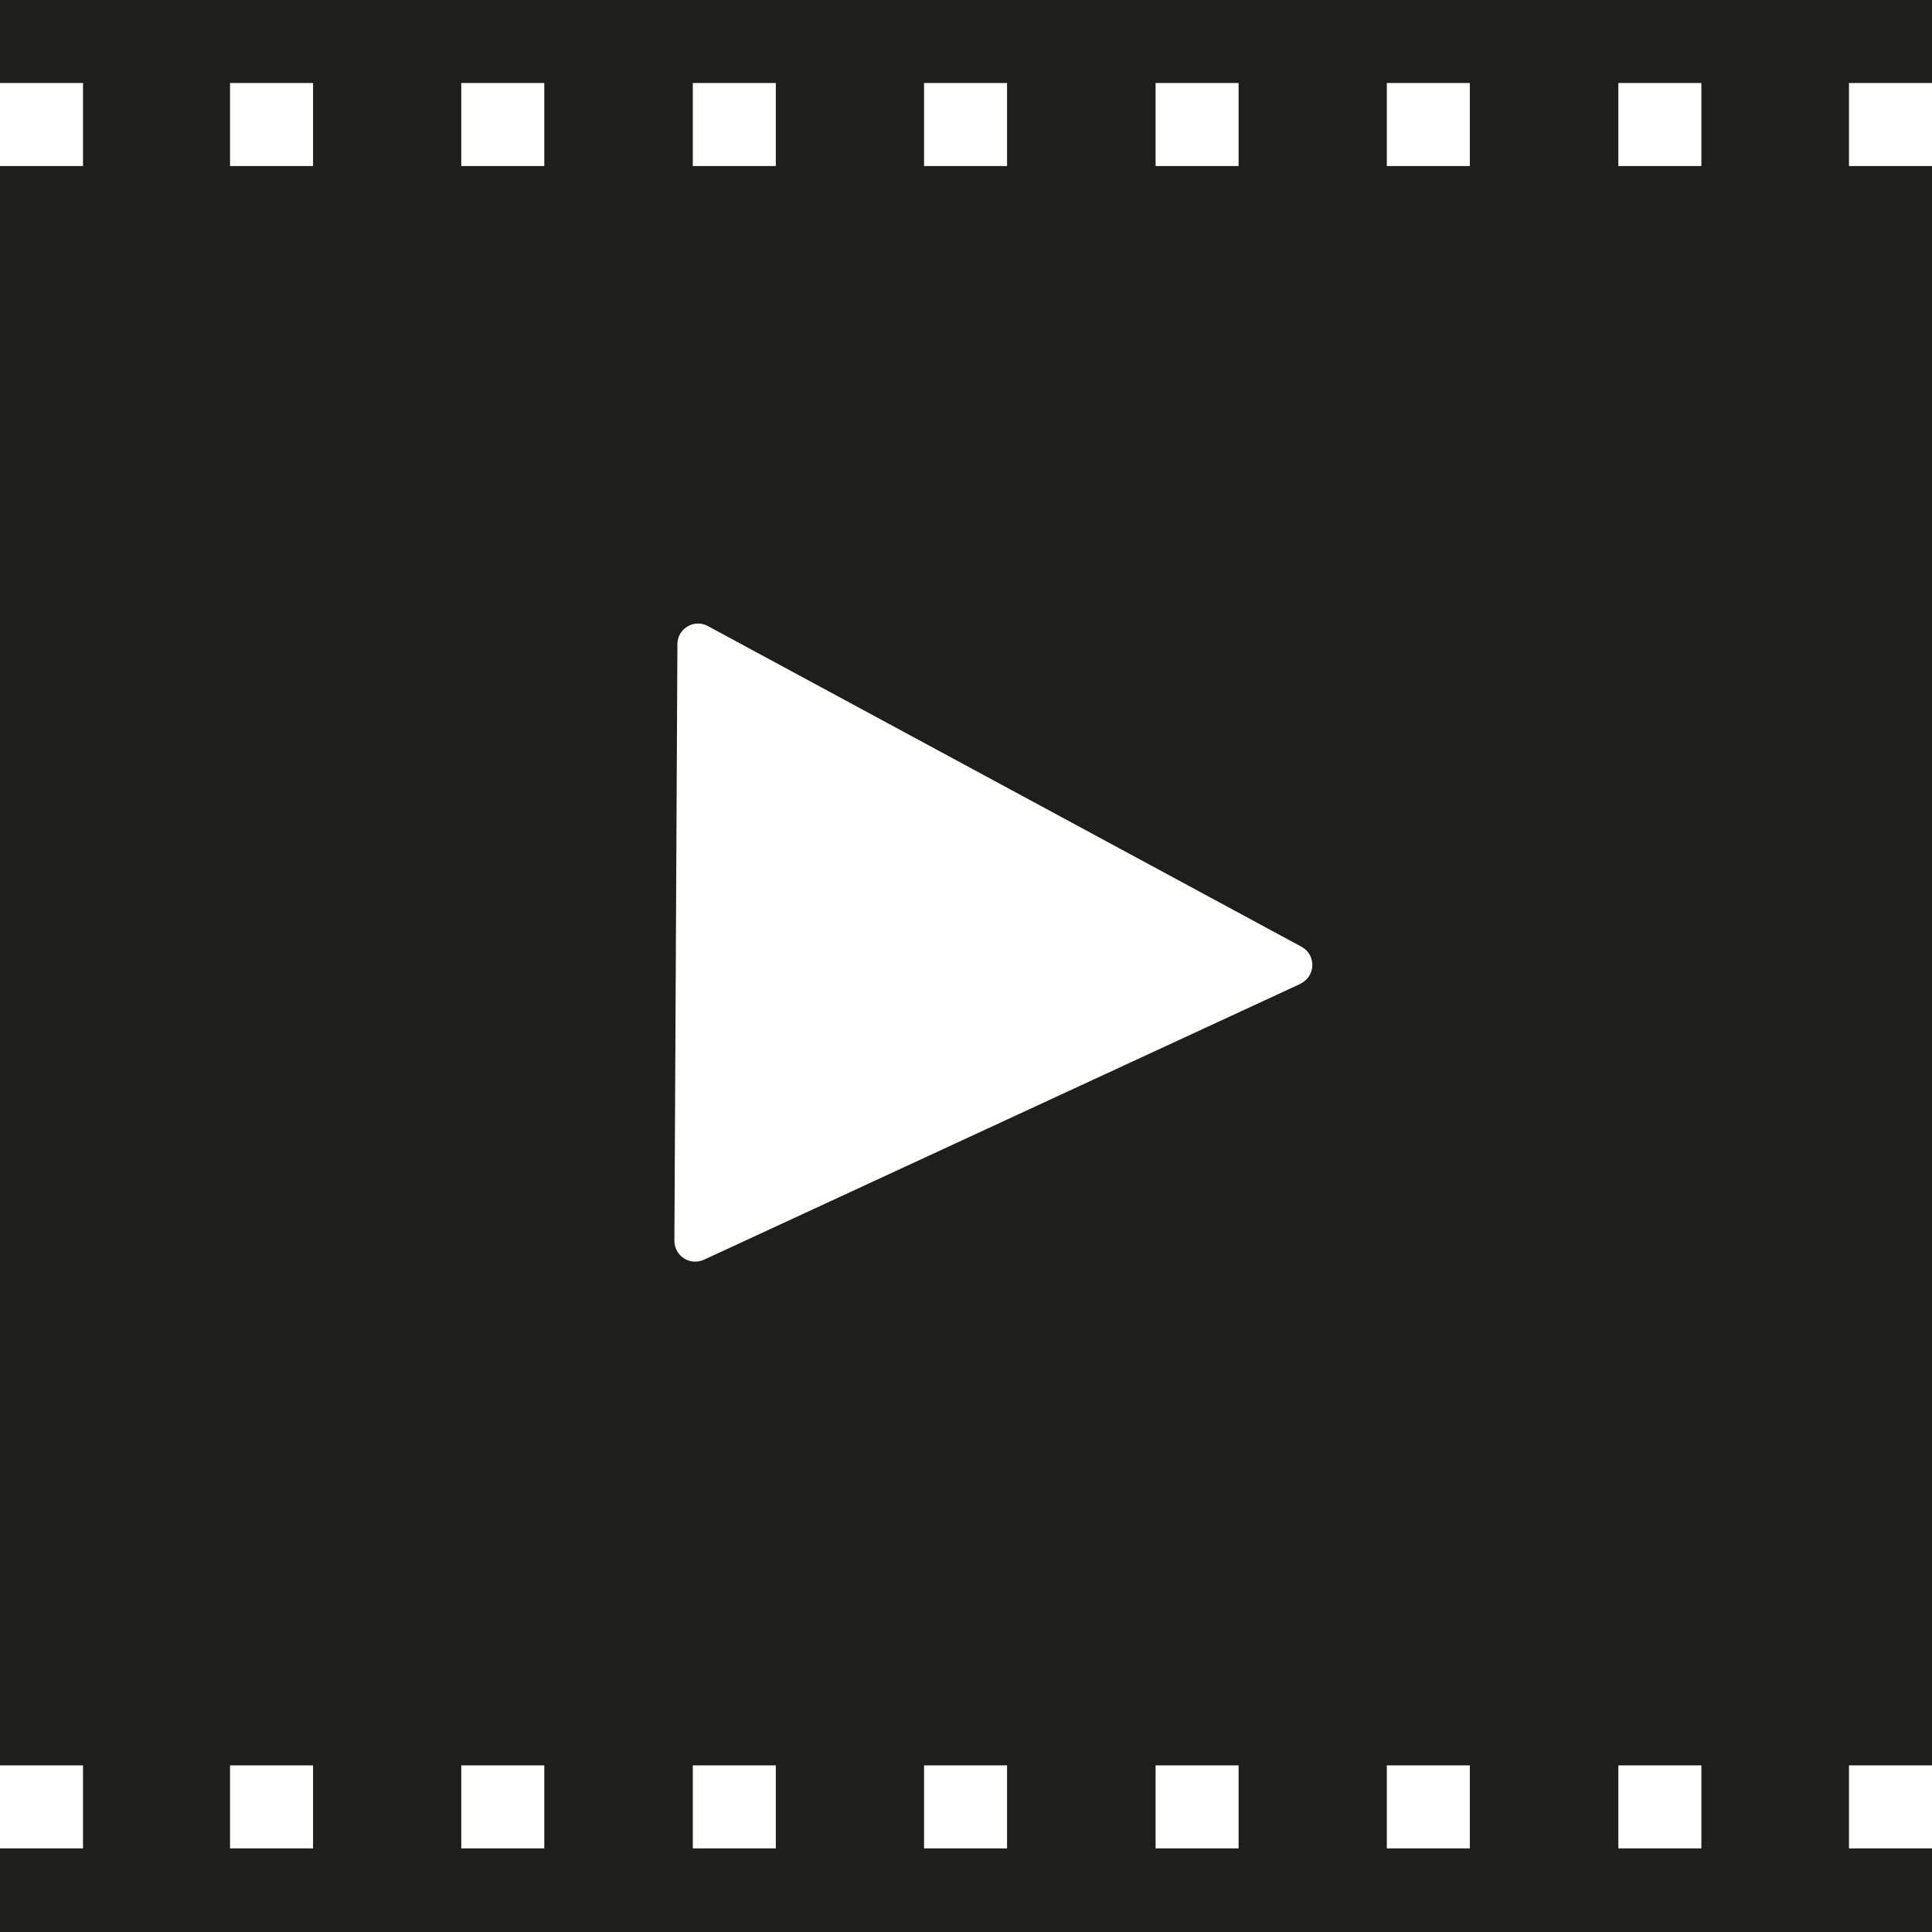 <?xml version="1.0" encoding="UTF-8"?>
<svg id="Ebene_2" xmlns="http://www.w3.org/2000/svg" viewBox="0 0 64 64">
  <defs>
    <style>
      .cls-1 {
        fill: #1e1e1c;
      }
    </style>
  </defs>
  <g id="_x33_219">
    <path class="cls-1" d="M61.25,61.23v-2.75h2.75V5.5h-2.75v-2.75h2.75V0H0v64h64v-2.77h-2.75ZM38.28,2.75h2.75v2.75h-2.75v-2.75ZM30.61,2.75h2.75v2.75h-2.75v-2.75ZM22.95,2.75h2.75v2.75h-2.75v-2.75ZM2.75,61.23H0v-2.75h2.75v2.75ZM2.75,5.5H0v-2.75h2.75v2.75ZM10.37,61.23h-2.75v-2.75h2.75v2.75ZM10.37,5.5h-2.75v-2.75h2.75v2.75ZM18.03,61.23h-2.75v-2.75h2.75v2.75ZM18.03,5.5h-2.75v-2.75h2.75v2.75ZM25.7,61.23h-2.75v-2.75h2.75v2.75ZM33.36,61.23h-2.75v-2.75h2.75v2.75ZM41.03,61.23h-2.75v-2.75h2.75v2.75ZM43.08,32.59l-19.76,9.14c-.46.21-.98-.12-.98-.63l.1-19.76c0-.52.56-.85,1.01-.6l19.66,10.62c.5.27.48.99-.04,1.23ZM48.69,61.23h-2.75v-2.75h2.75v2.75ZM48.69,5.5h-2.75v-2.75h2.75v2.75ZM56.36,61.23h-2.75v-2.75h2.75v2.75ZM56.36,5.5h-2.75v-2.75h2.75v2.75Z"/>
  </g>
</svg>